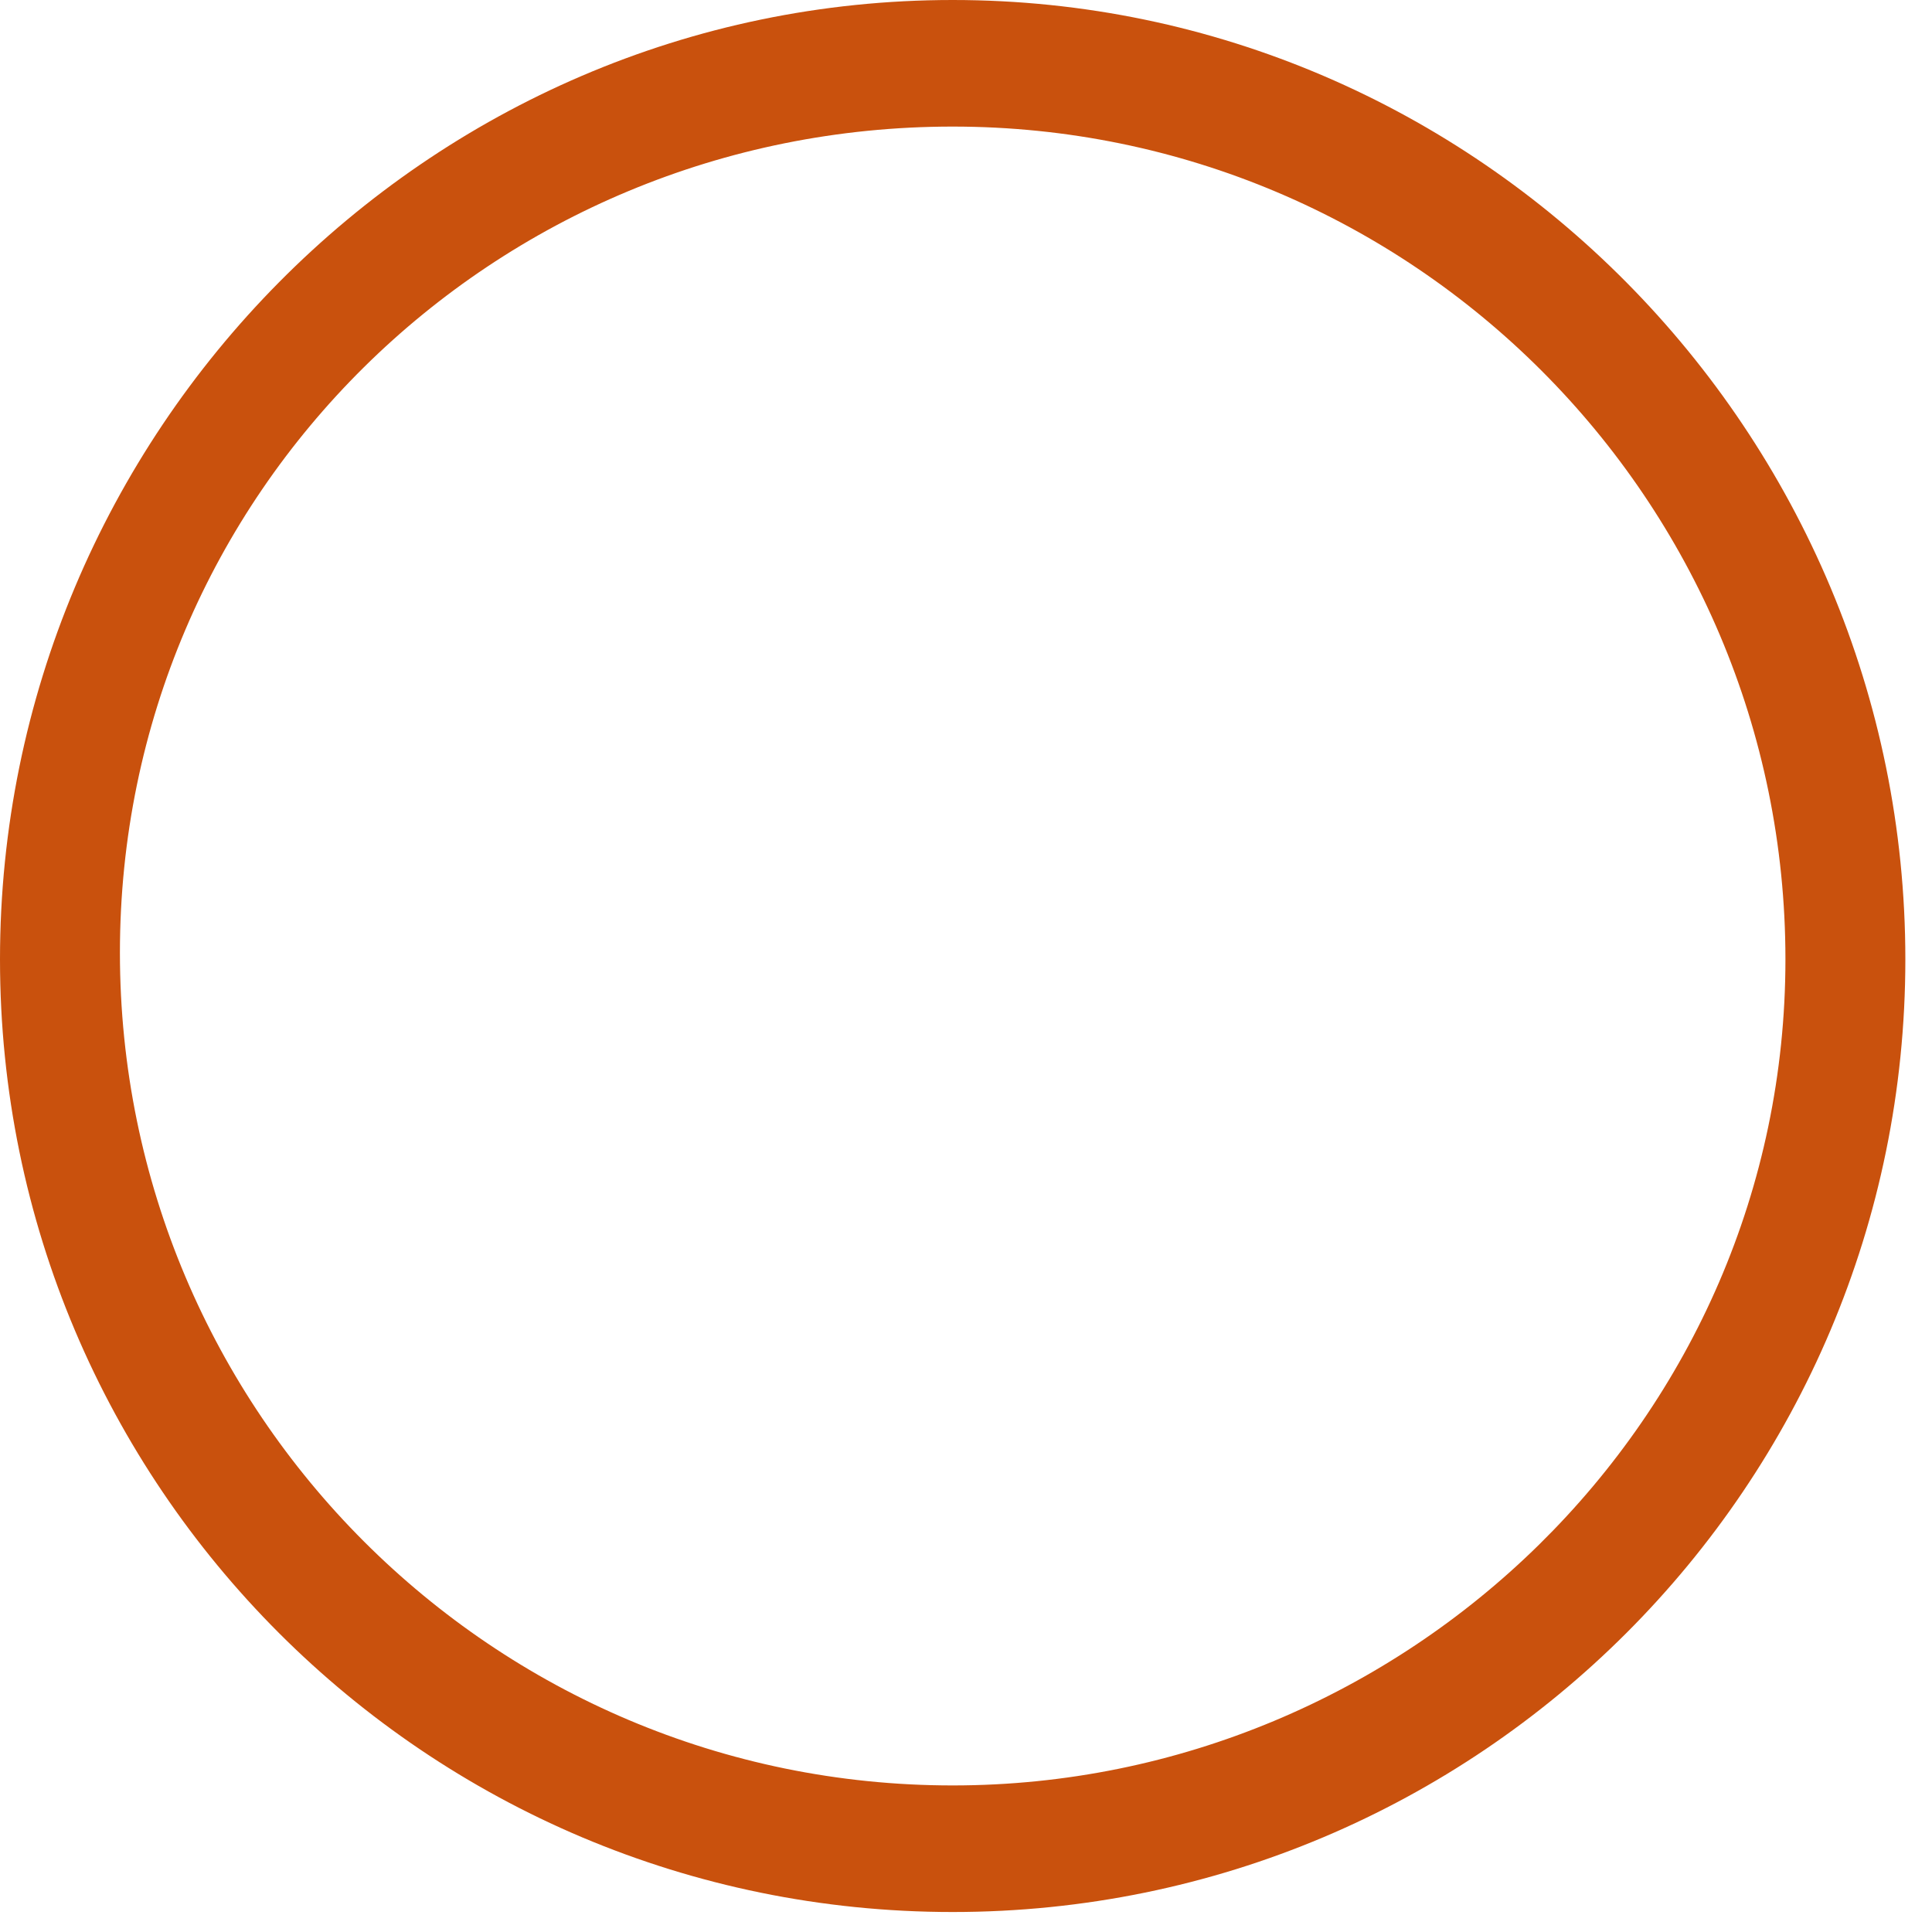 <?xml version="1.0" encoding="UTF-8"?>
<svg width="29px" height="29px" viewBox="0 0 29 29" version="1.1" xmlns="http://www.w3.org/2000/svg" xmlns:xlink="http://www.w3.org/1999/xlink">
    <!-- Generator: Sketch 52.6 (67491) - http://www.bohemiancoding.com/sketch -->
    <title>icon-select-orange</title>
    <desc>Created with Sketch.</desc>
    <g id="Page-1" stroke="none" stroke-width="1" fill="none" fill-rule="evenodd">
        <g id="icon-select-orange" fill="#C9510D" fill-rule="nonzero">
            <g id="Group">
                <path d="M14.3,0 C6.4,0 0,6.5 0,14.4 C0,22.3 6.4,28.7 14.3,28.7 C22.2,28.7 28.6,22.3 28.6,14.4 C28.6,6.5 22.2,0 14.3,0 Z M14.3,26.8 C7.4,26.8 1.8,21.2 1.8,14.3 C1.8,7.4 7.4,1.9 14.3,1.9 C21.2,1.9 26.8,7.5 26.8,14.4 C26.8,21.3 21.1,26.8 14.3,26.8 Z" id="Shape"></path>
            </g>
        </g>
    </g>
</svg>